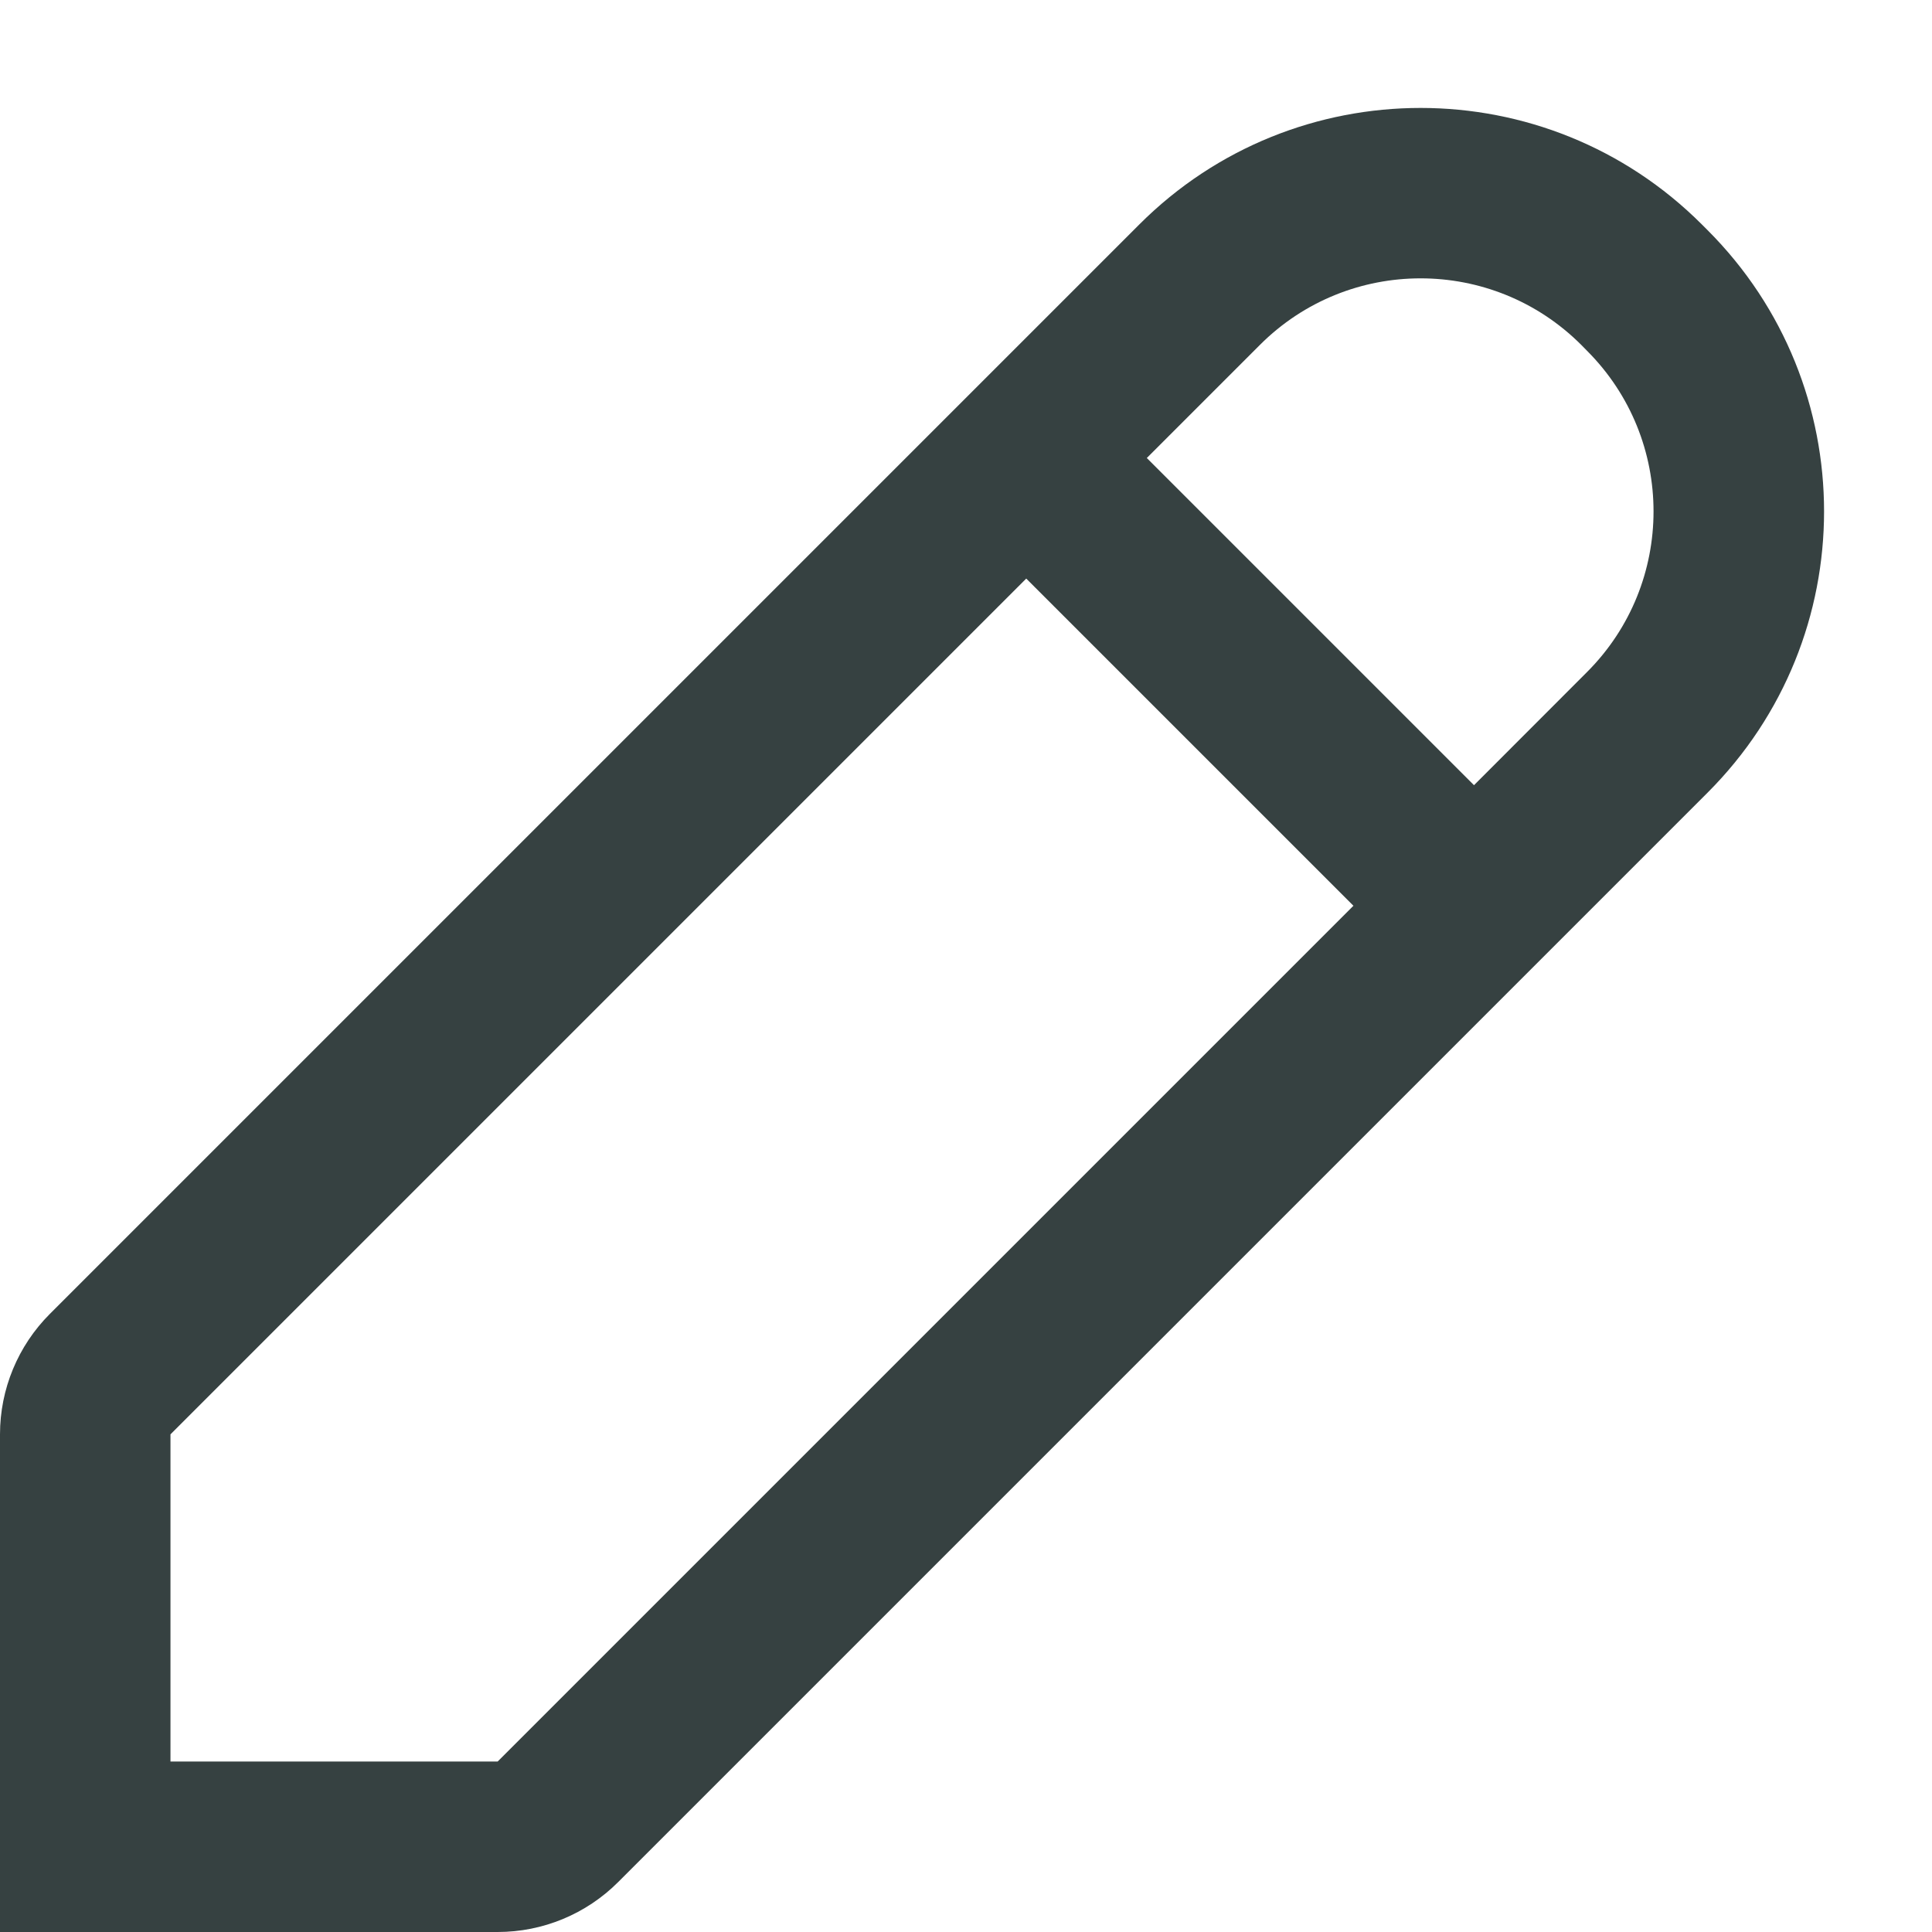 <svg width="17" height="17" viewBox="0 0 17 17" fill="none" xmlns="http://www.w3.org/2000/svg">
<path fill-rule="evenodd" clip-rule="evenodd" d="M15.025 2.025L14.975 1.975C13.608 0.608 11.392 0.608 10.025 1.975L0.439 11.561C0.158 11.842 0 12.223 0 12.621V17H4.379C4.777 17 5.158 16.842 5.439 16.561L15.025 6.975C16.392 5.608 16.392 3.392 15.025 2.025ZM13.914 3.035L13.964 3.086C14.745 3.867 14.745 5.133 13.964 5.914L12.97 6.909L10.091 4.03L11.086 3.035C11.867 2.254 13.133 2.254 13.914 3.035ZM9.03 5.091L1.5 12.621L1.5 15.5L4.379 15.5L11.909 7.97L9.03 5.091Z" fill="#364141"/>
</svg>
